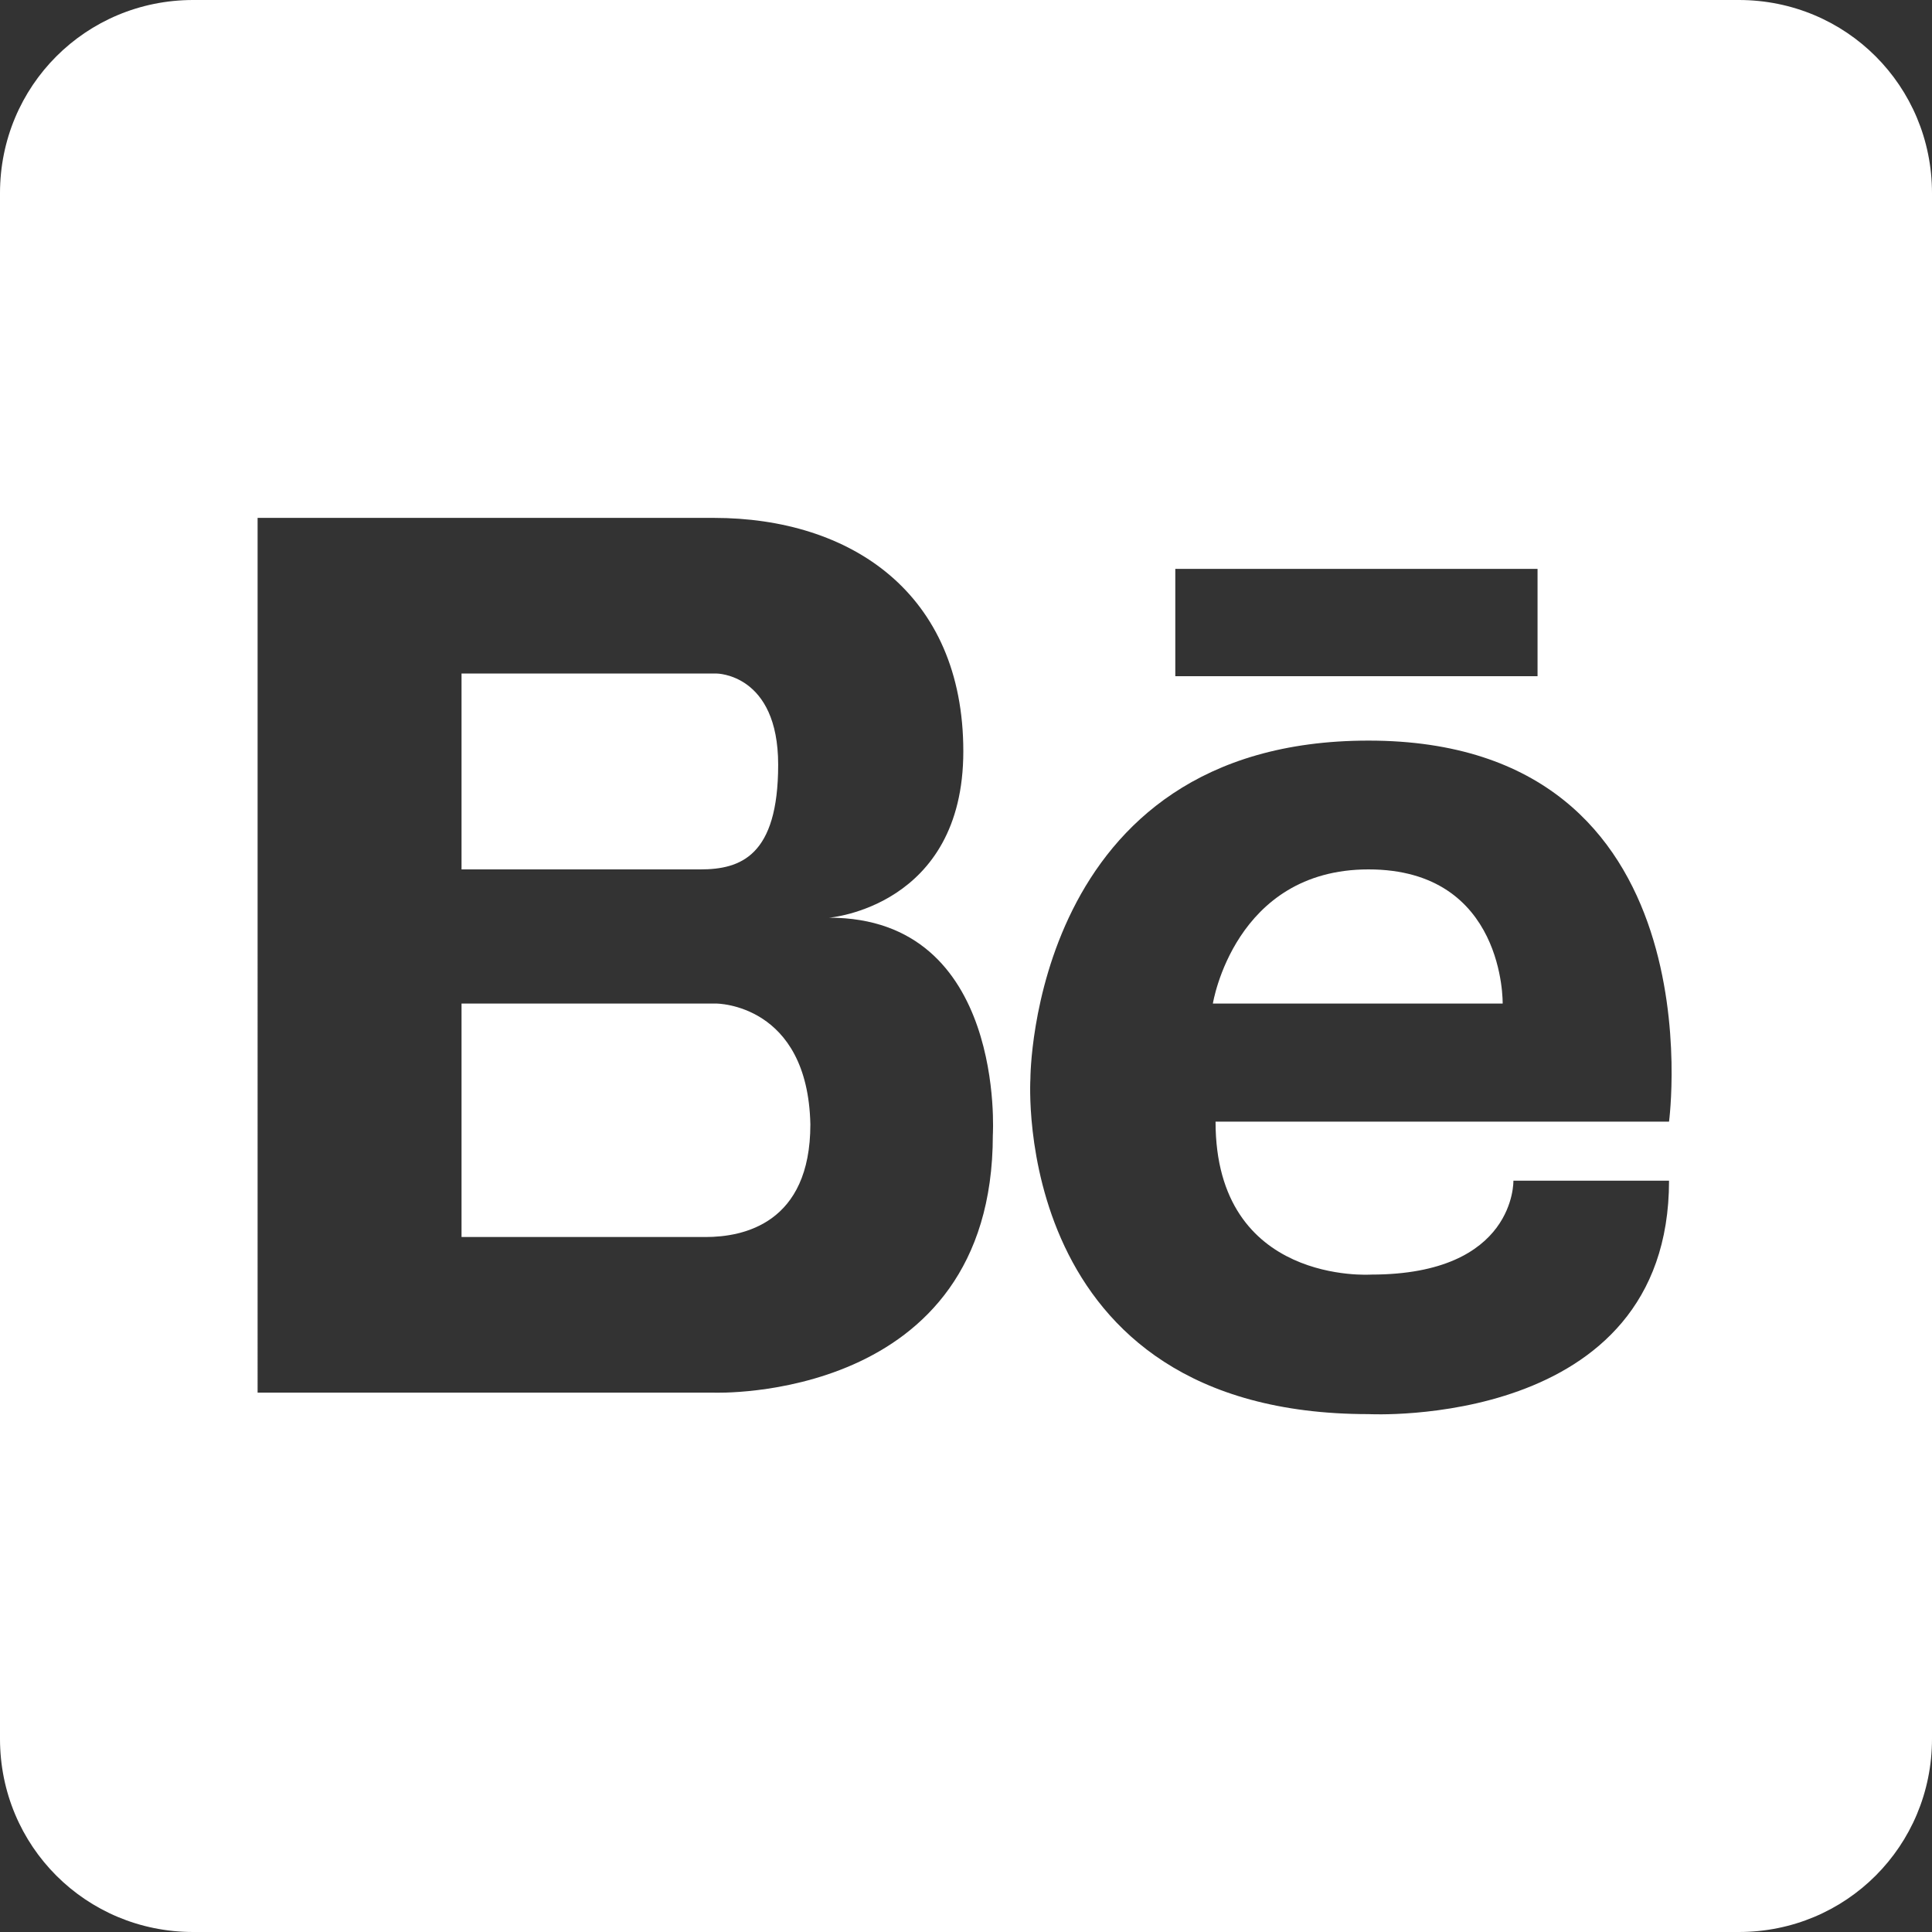 <?xml version="1.0" encoding="utf-8"?>
<!-- Generator: Adobe Illustrator 21.1.0, SVG Export Plug-In . SVG Version: 6.00 Build 0)  -->
<svg version="1.1" id="Capa_1" xmlns="http://www.w3.org/2000/svg" xmlns:xlink="http://www.w3.org/1999/xlink" x="0px" y="0px"
	 viewBox="0 0 72 72" style="enable-background:new 0 0 72 72;" xml:space="preserve">
<rect x="0" y="0" width="72" height="72" fill="#333333" stroke="none"/>
<style type="text/css">
	.st0{fill:none;}
	.st1{fill:#FFFFFF;}
</style>
<rect x="43.8" y="21.2" class="st0" width="13.5" height="4"/>
<path class="st0" d="M50.9,27.6c-12.6,0-12.6,12.6-12.6,12.6s-0.9,12.5,12.6,12.5c0,0,11.2,0.6,11.2-8.7h-5.8c0,0,0.2,3.5-5.3,3.5
	c0,0-5.8,0.4-5.8-5.7h16.9C62.2,41.8,64.1,27.6,50.9,27.6z M56,37.4H45.3c0,0,0.7-5,5.8-5S56,37.4,56,37.4z"/>
<path class="st1" d="M51,32.4c-5,0-5.8,5-5.8,5H56C56,37.4,56.1,32.4,51,32.4z"/>
<path class="st1" d="M64.8,0h-27v72h27c4,0,7.2-3.2,7.2-7.2V7.2C72,3.2,68.8,0,64.8,0z M43.8,21.2h13.5v4H43.8
	C43.8,25.3,43.8,21.2,43.8,21.2z M62.2,41.8H45.3c0,6.1,5.8,5.7,5.8,5.7c5.4,0,5.3-3.5,5.3-3.5h5.8c0,9.3-11.2,8.7-11.2,8.7
	c-13.4,0-12.6-12.5-12.6-12.5s0-12.6,12.6-12.6C64.1,27.6,62.2,41.8,62.2,41.8z"/>
<g>
	<path class="st1" d="M7.2,0C3.2,0,0,3.2,0,7.2v57.6c0,4,3.2,7.2,7.2,7.2h31V0H7.2z M37,42.3c0,10-10.4,9.6-10.4,9.6h-17V19.3h17
		c5.1,0,9.3,2.8,9.3,8.7c0,5.8-5,6.2-5,6.2C37.5,34.2,37,42.3,37,42.3z"/>
	<path class="st1" d="M26.7,37.4h-9.5v8.7h9.1c1.4,0,3.9-0.5,3.9-4.2C30.1,37.4,26.7,37.4,26.7,37.4z"/>
	<path class="st1" d="M29,28.5c0-3.4-2.3-3.4-2.3-3.4h-9.5v7.3h8.9C27.6,32.4,29,31.9,29,28.5z"/>
</g>
</svg>
